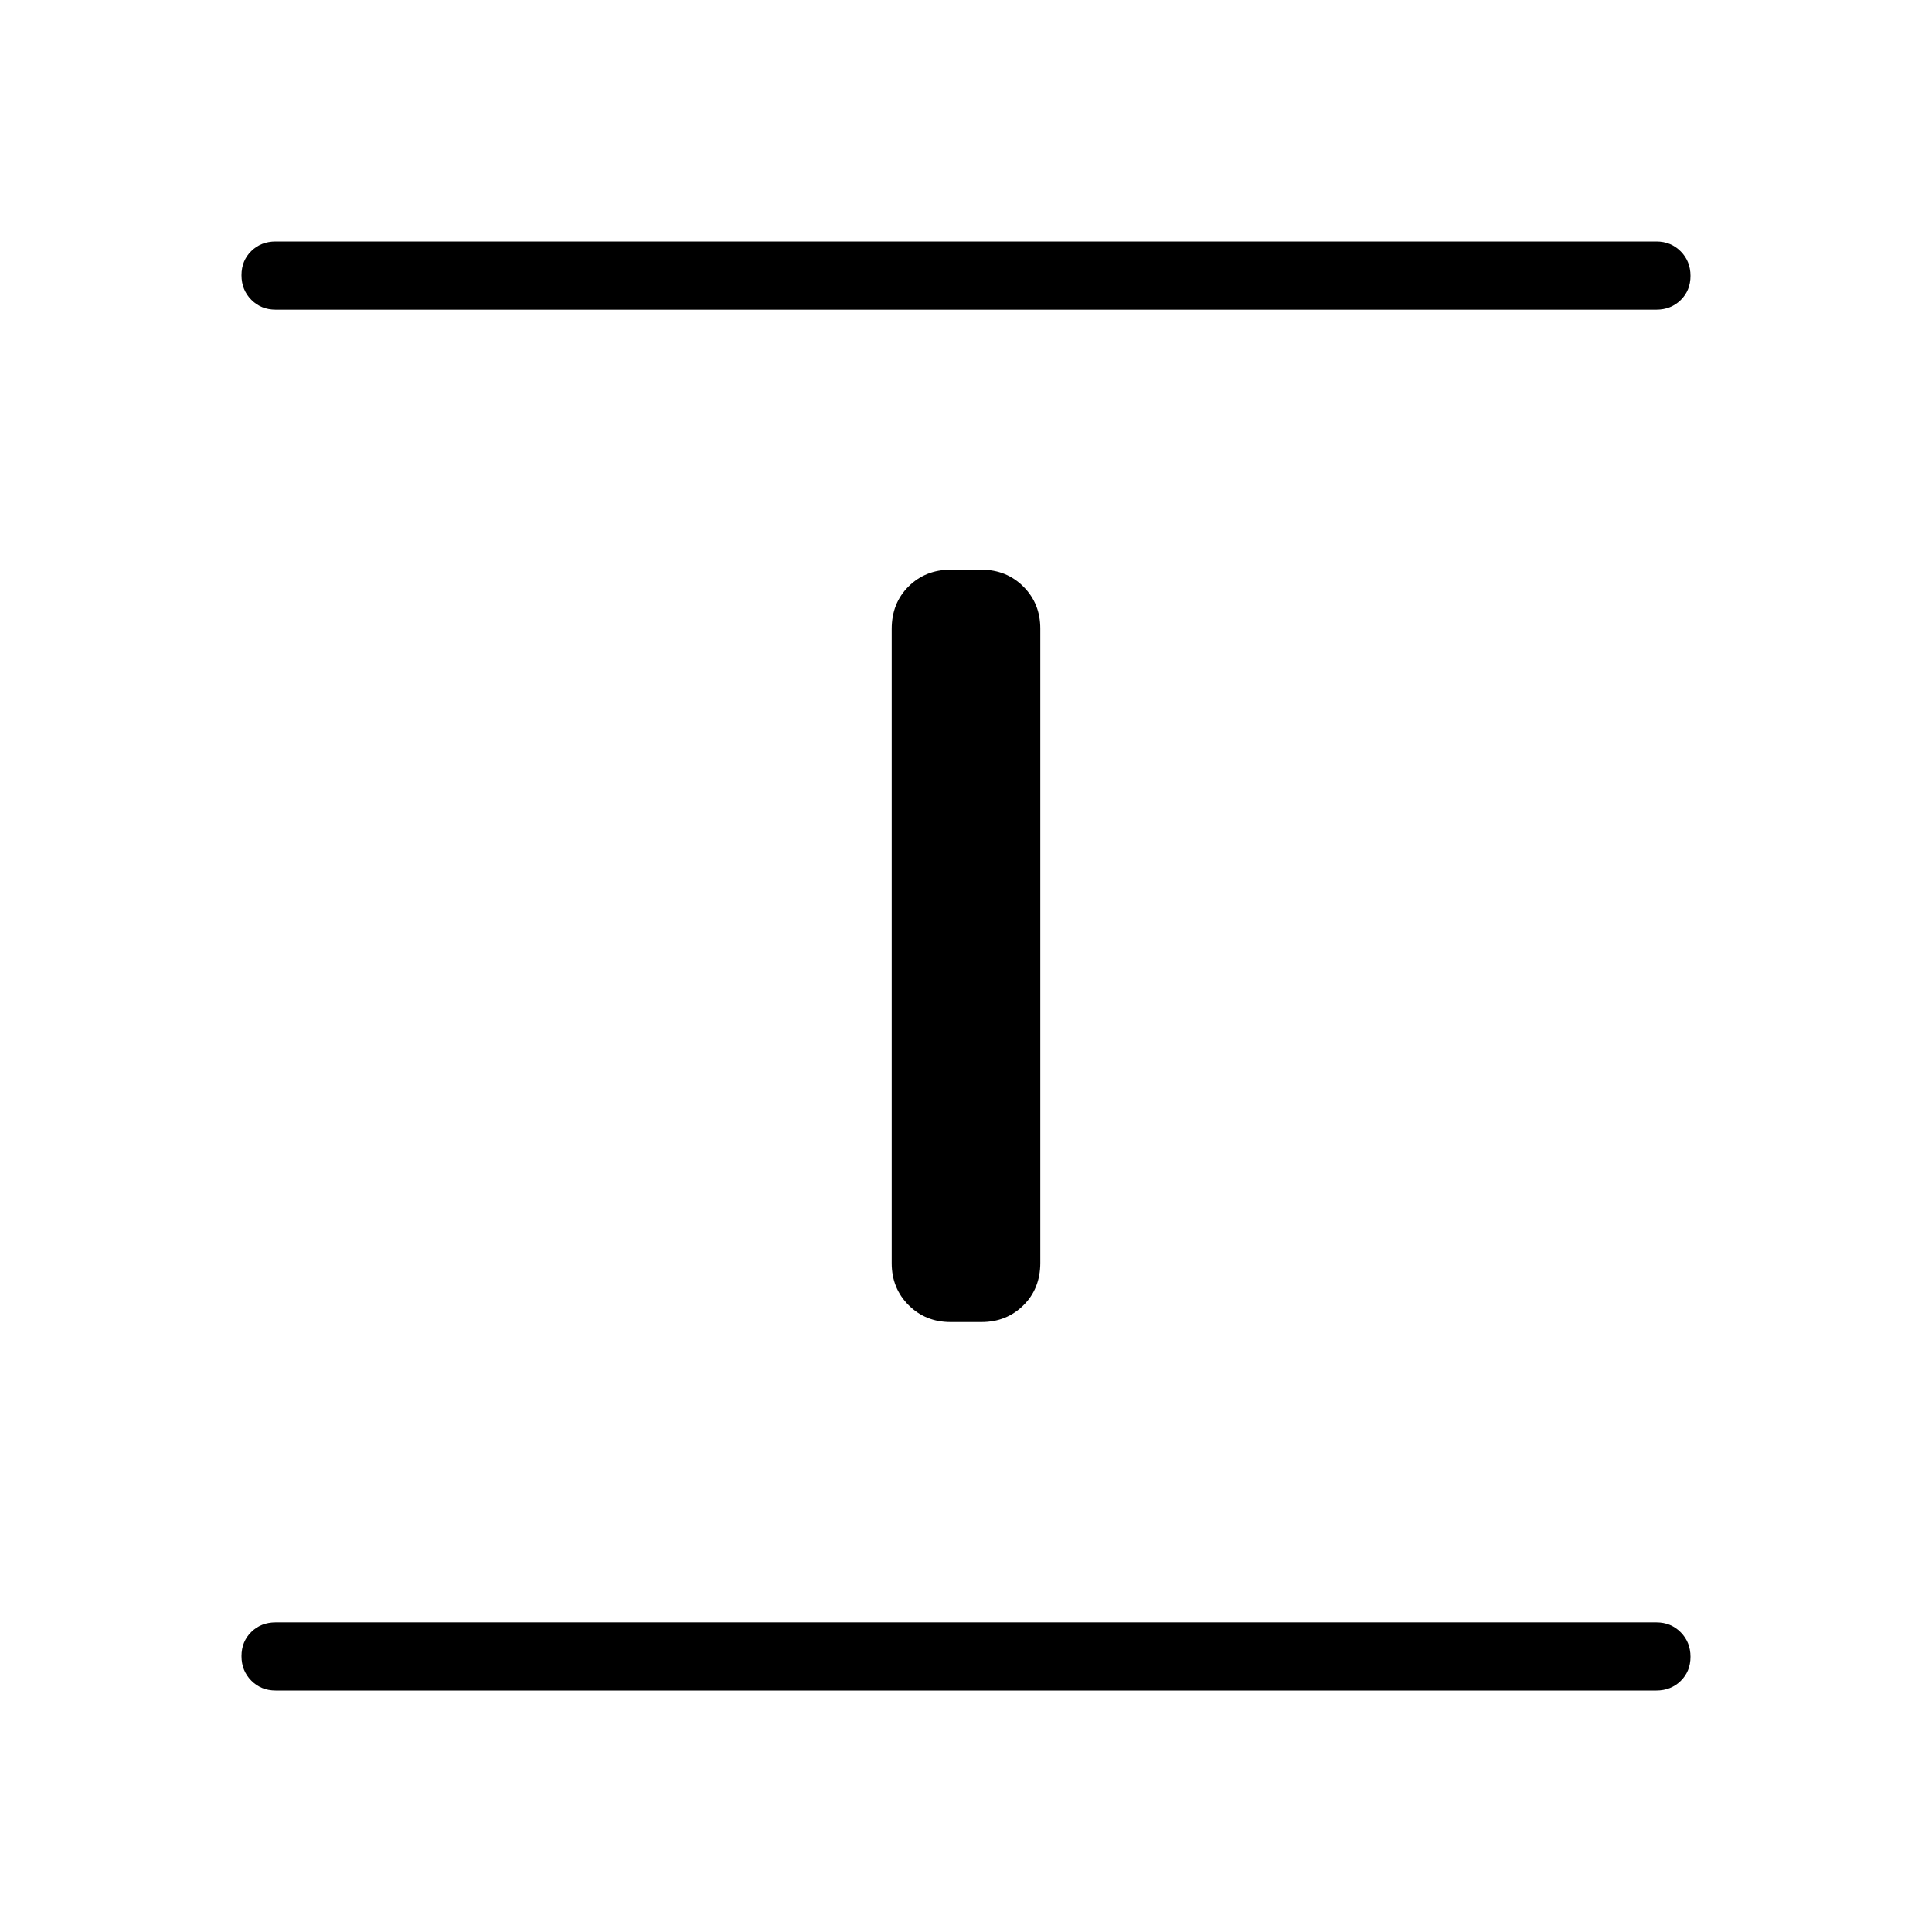 <svg xmlns="http://www.w3.org/2000/svg" height="40" viewBox="0 -960 960 960" width="40"><path d="M136.92-120q-7.19 0-12.05-4.91-4.87-4.91-4.87-12.17 0-7.25 4.87-12.01 4.86-4.76 12.05-4.76h686.16q7.19 0 12.05 4.91 4.87 4.91 4.87 12.17t-4.87 12.01q-4.86 4.76-12.05 4.76H136.92Zm335.39-183.08q-12.43 0-20.83-8.4-8.4-8.4-8.4-20.83v-315.2q0-12.8 8.4-21.11 8.4-8.3 20.83-8.3h15.38q12.43 0 20.83 8.4 8.4 8.4 8.4 20.83v315.2q0 12.8-8.4 21.11-8.4 8.3-20.83 8.3h-15.38ZM136.92-806.15q-7.19 0-12.05-4.91-4.87-4.91-4.87-12.17t4.87-12.01q4.86-4.76 12.05-4.76h686.16q7.19 0 12.05 4.91 4.87 4.91 4.87 12.17 0 7.25-4.87 12.01-4.86 4.76-12.05 4.76H136.92Z"/></svg>